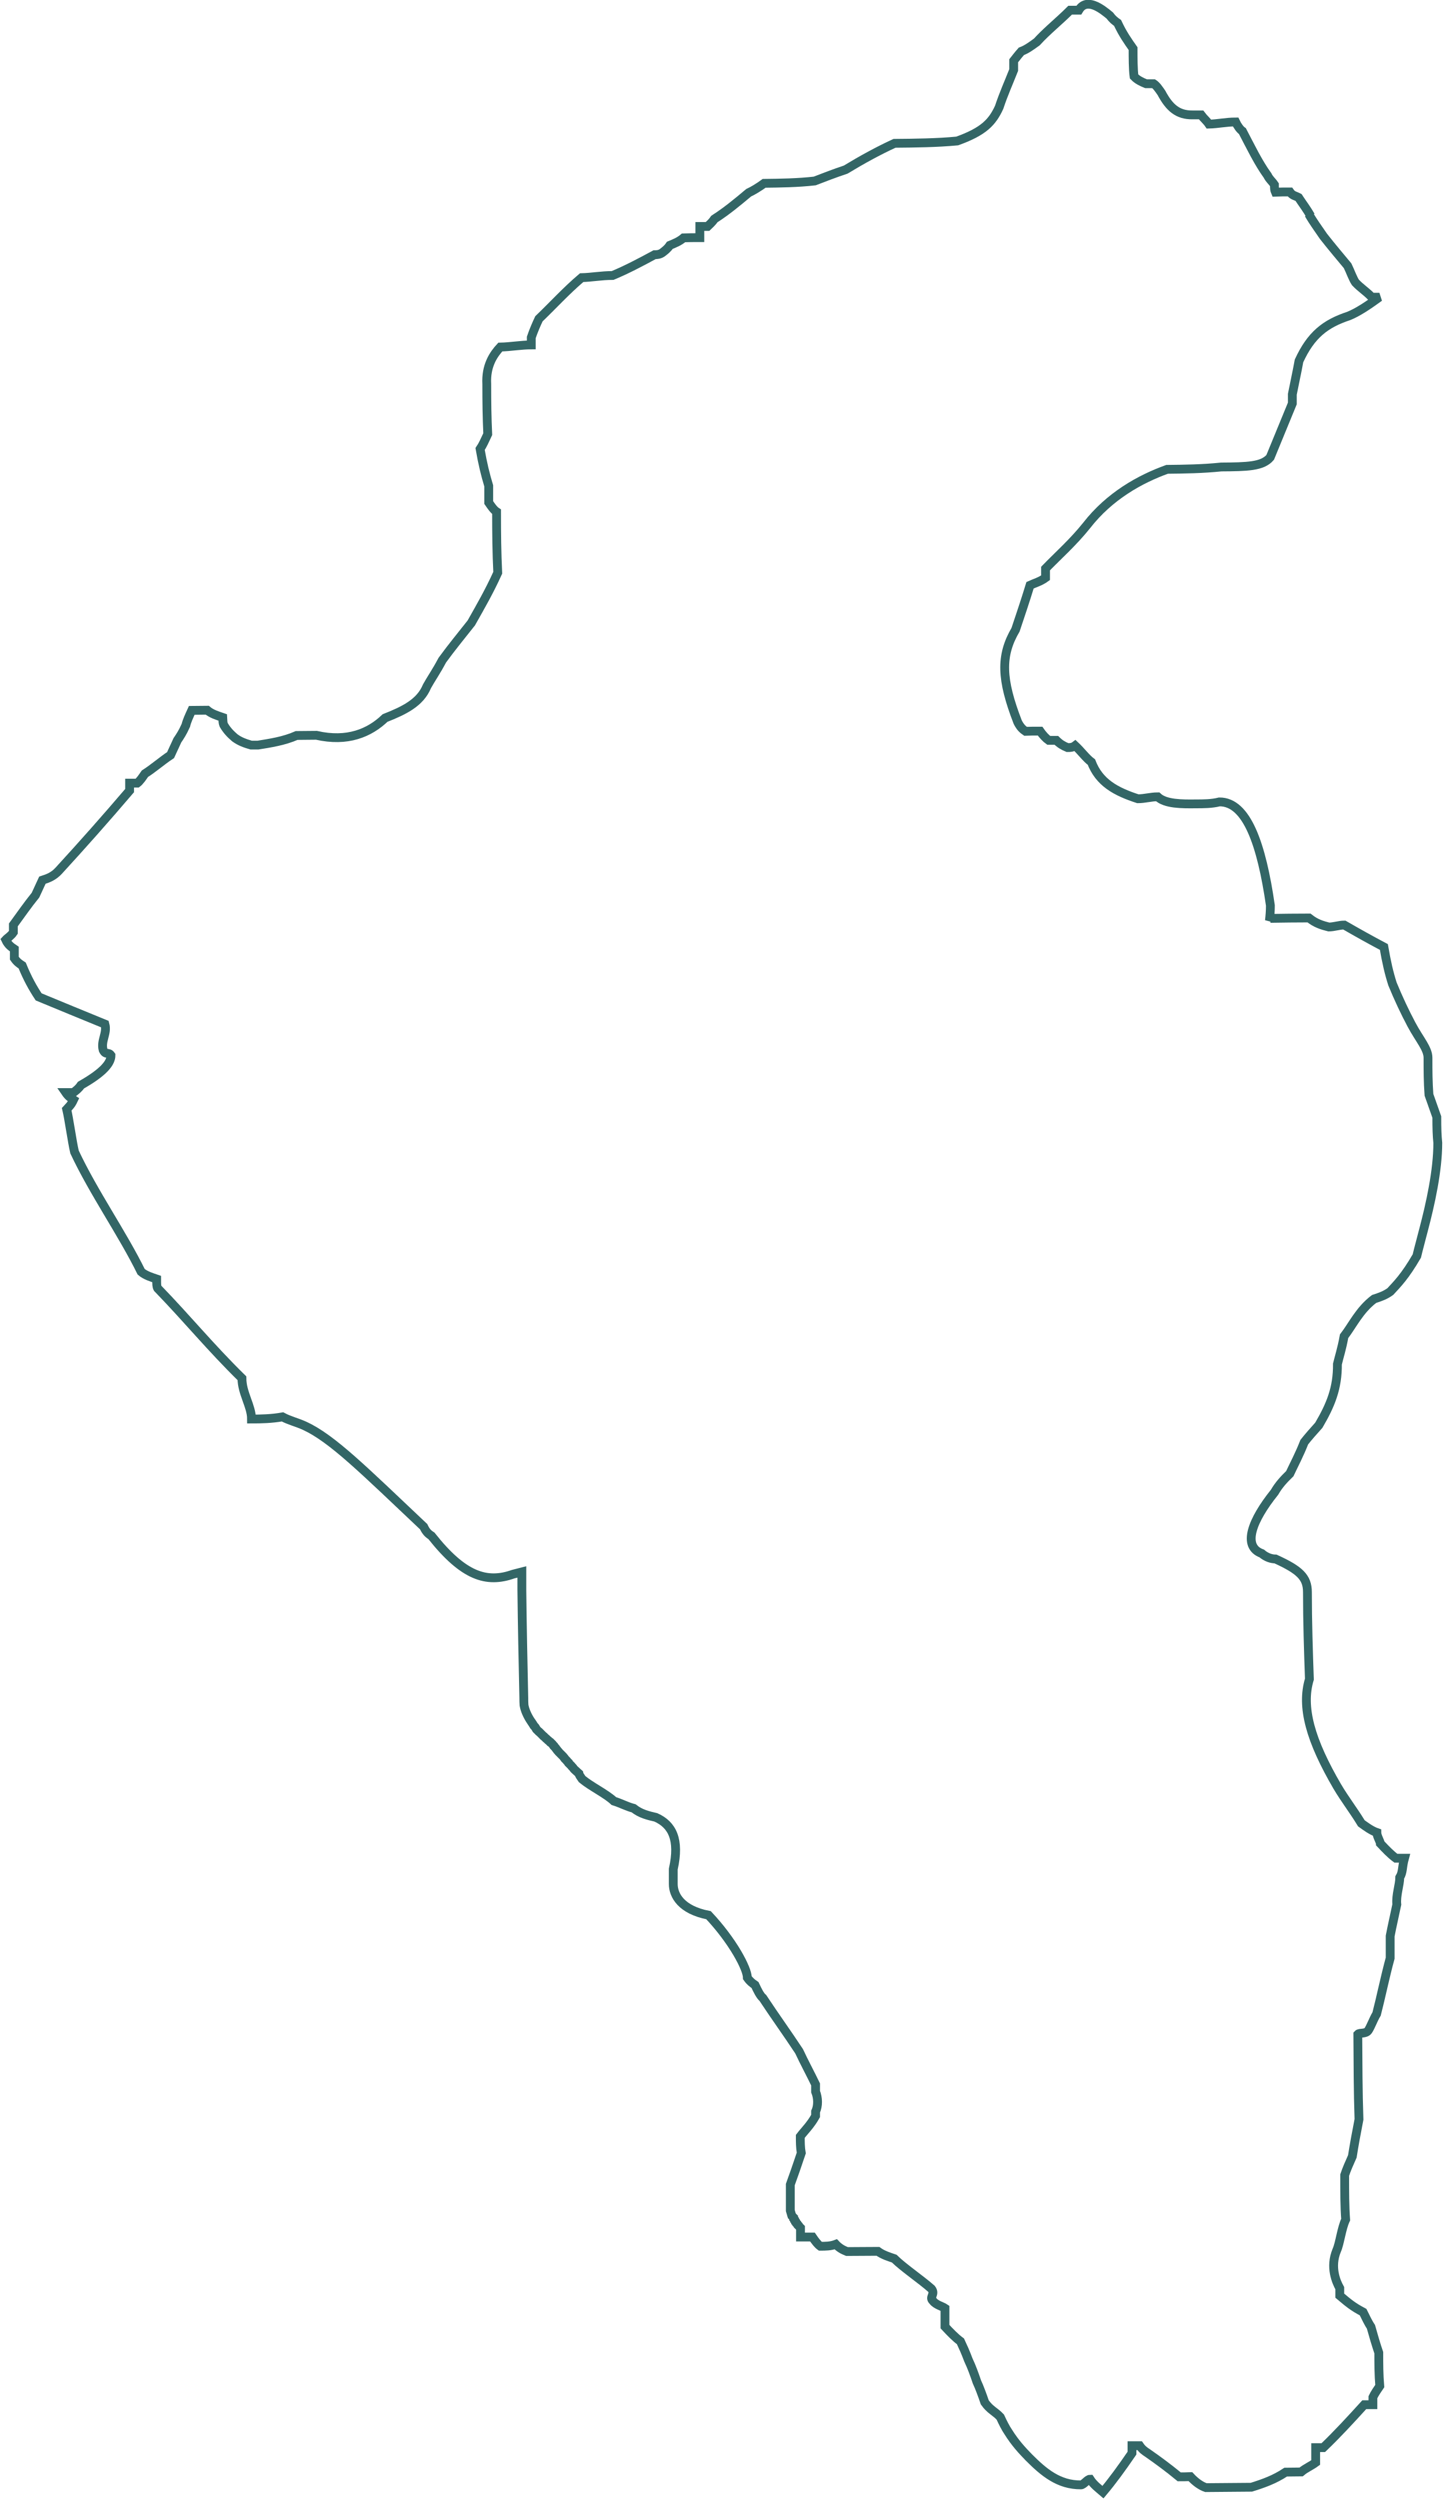 <?xml version="1.0" encoding="UTF-8"?>
<!DOCTYPE svg PUBLIC "-//W3C//DTD SVG 1.1//EN" "http://www.w3.org/Graphics/SVG/1.1/DTD/svg11.dtd">
<!-- Creator: CorelDRAW 2021 (64-Bit) -->
<svg xmlns="http://www.w3.org/2000/svg" xml:space="preserve" width="0.488in" height="0.844in" version="1.1" shape-rendering="geometricPrecision" text-rendering="geometricPrecision" image-rendering="optimizeQuality" fill-rule="evenodd" clip-rule="evenodd"
viewBox="0 0 73.67 127.49"
 xmlns:xlink="http://www.w3.org/1999/xlink"
 xmlns:xodm="http://www.corel.com/coreldraw/odm/2003">
 <g id="Layer_x0020_1">
  <path fill="none" fill-rule="nonzero" stroke="#336666" stroke-width="0.45" stroke-miterlimit="2.613" d="M66.84 11.01c-0.22,-0.38 -0.44,-0.66 -0.62,-0.94 -0.17,-0.09 -0.31,-0.09 -0.44,-0.28 -0.26,0 -0.53,0 -0.74,0.01 -0.04,-0.09 -0.05,-0.19 -0.05,-0.38 -0.13,-0.19 -0.26,-0.28 -0.35,-0.47 -0.48,-0.66 -0.88,-1.5 -1.28,-2.26 -0.13,-0.09 -0.26,-0.28 -0.35,-0.47 -0.48,0 -0.92,0.1 -1.36,0.11 -0.13,-0.19 -0.26,-0.28 -0.4,-0.47 -0.17,0 -0.31,0 -0.44,0 -0.75,0.01 -1.18,-0.37 -1.58,-1.12 -0.13,-0.19 -0.26,-0.38 -0.4,-0.47 -0.13,0 -0.26,0 -0.39,0 -0.22,-0.09 -0.44,-0.19 -0.61,-0.37 -0.05,-0.38 -0.05,-0.94 -0.05,-1.42 -0.26,-0.37 -0.53,-0.75 -0.79,-1.31 -0.13,-0.09 -0.26,-0.19 -0.4,-0.38 -0.44,-0.37 -1.19,-0.93 -1.58,-0.27 -0.18,0 -0.31,0 -0.44,0 -0.57,0.57 -1.18,1.05 -1.7,1.62 -0.26,0.19 -0.52,0.38 -0.79,0.48 -0.17,0.19 -0.31,0.38 -0.39,0.48 0,0.19 0,0.38 0,0.47 -0.26,0.66 -0.52,1.23 -0.74,1.9 -0.35,0.76 -0.78,1.23 -2.14,1.72 -1.05,0.1 -2.15,0.11 -3.2,0.12 -0.83,0.38 -1.7,0.86 -2.49,1.34 -0.57,0.19 -1.09,0.39 -1.58,0.58 -0.88,0.1 -1.75,0.11 -2.58,0.12 -0.26,0.19 -0.57,0.38 -0.79,0.48 -0.57,0.48 -1.14,0.95 -1.75,1.34 -0.13,0.19 -0.26,0.29 -0.35,0.38 -0.13,0 -0.26,0 -0.39,0 0,0.19 0,0.47 0,0.57 -0.26,0 -0.57,0 -0.83,0.01 -0.22,0.19 -0.48,0.29 -0.7,0.38 -0.13,0.19 -0.26,0.28 -0.39,0.38 -0.13,0.09 -0.26,0.1 -0.39,0.1 -0.7,0.38 -1.44,0.77 -2.14,1.06 -0.57,0 -1.09,0.1 -1.58,0.11 -0.79,0.67 -1.48,1.43 -2.18,2.1 -0.13,0.28 -0.26,0.57 -0.39,0.95 0,0.19 0,0.28 0,0.38 -0.53,0 -1.05,0.1 -1.58,0.11 -0.35,0.38 -0.74,0.95 -0.69,1.89 0,0.94 0.01,1.7 0.05,2.55 -0.13,0.28 -0.26,0.57 -0.39,0.76 0.13,0.75 0.27,1.32 0.44,1.88 0,0.28 0,0.66 0,0.85 0.13,0.19 0.26,0.38 0.4,0.47 0,1.13 0.01,2.08 0.06,3.11 -0.43,0.95 -0.87,1.71 -1.35,2.56 -0.52,0.66 -1,1.24 -1.48,1.9 -0.3,0.57 -0.57,0.95 -0.78,1.33 -0.35,0.85 -1.18,1.24 -2.14,1.62 -0.79,0.76 -1.92,1.24 -3.5,0.88 -0.39,0 -0.7,0.01 -1.01,0.01 -0.66,0.29 -1.36,0.39 -1.97,0.49 -0.13,0 -0.26,0 -0.35,0 -0.31,-0.09 -0.57,-0.18 -0.83,-0.37 -0.22,-0.19 -0.4,-0.37 -0.57,-0.66 -0.04,-0.1 -0.04,-0.19 -0.05,-0.38 -0.26,-0.09 -0.57,-0.18 -0.79,-0.37 -0.26,0 -0.53,0.01 -0.79,0.01 -0.13,0.28 -0.26,0.57 -0.3,0.76 -0.17,0.38 -0.3,0.57 -0.43,0.76 -0.13,0.28 -0.26,0.57 -0.35,0.76 -0.44,0.29 -0.87,0.67 -1.31,0.95 -0.13,0.19 -0.26,0.38 -0.39,0.48 -0.13,0 -0.26,0 -0.39,0 0,0.19 0,0.28 0,0.38 -1.22,1.43 -2.4,2.76 -3.62,4.09 -0.26,0.28 -0.52,0.38 -0.83,0.48 -0.13,0.28 -0.26,0.57 -0.35,0.76 -0.39,0.48 -0.78,1.04 -1.13,1.52 0,0.19 0,0.28 0,0.38 -0.13,0.19 -0.31,0.29 -0.39,0.38 0.13,0.28 0.31,0.38 0.44,0.47 0,0.19 0,0.38 0,0.47 0.13,0.19 0.26,0.28 0.4,0.37 0.27,0.66 0.53,1.13 0.84,1.6 1.1,0.46 2.24,0.92 3.38,1.39 0.13,0.47 -0.22,0.85 -0.09,1.32 0.13,0.28 0.27,0.08 0.4,0.27 0,0.38 -0.35,0.85 -1.53,1.52 -0.13,0.19 -0.26,0.28 -0.39,0.38 -0.13,0 -0.26,0 -0.39,0 0.13,0.19 0.26,0.28 0.4,0.37 -0.13,0.28 -0.26,0.38 -0.35,0.48 0.13,0.56 0.27,1.62 0.4,2.18 0.97,2.07 2.43,4.14 3.4,6.11 0.22,0.19 0.53,0.28 0.79,0.37 0,0.28 0,0.38 0.05,0.47 1.54,1.59 2.68,3 4.3,4.59 0,0.76 0.49,1.42 0.49,2.08 0.48,-0 1.01,-0.01 1.58,-0.11 0.35,0.19 0.75,0.28 1.14,0.46 1.4,0.65 2.99,2.24 6.06,5.14 0.13,0.28 0.26,0.38 0.4,0.47 1.63,2.06 2.81,2.43 4.17,1.95 0.15,-0.04 0.29,-0.07 0.44,-0.11l0 0.08 0 0.11 0 0.11 0 0.11 0 0.08 0 0.04 0 0.11 0 0.11 0 0.11 0 0.06c0.02,1.84 0.06,3.68 0.1,5.52 0,0.09 -0,0.22 0.01,0.35l0 0c0.04,0.24 0.16,0.54 0.38,0.86l0 0 0 0 0.01 0.01 0.01 0.02 0 0 0.01 0.01 0.02 0.03 0.01 0.02 0.01 0.01 0 0 0.01 0.02 0.02 0.03 0.01 0.02 0 0 0.01 0.01 0.01 0.02 0.03 0.03 0.01 0.01 0.01 0.01 0.01 0.02 0.01 0.01 0 0 0.01 0.02 0.01 0.01 0 0 0.01 0.02 0.01 0.02 0 0 0.01 0.01 0.01 0.02 0.01 0.01 0.01 0.01 0.02 0.02 0.01 0.01 0.01 0.01 0.02 0.02 0.01 0.01 0 0 0.02 0.02 0.02 0.01 0 0 0.02 0.02 0.02 0.02 0 0 0.01 0.01 0.02 0.02 0.01 0.01 0.01 0.01 0.02 0.02 0.01 0.01 0.01 0.01 0.02 0.02 0.01 0.01 0 0 0.03 0.03 0 0 0.02 0.02 0.02 0.02 0 0 0.02 0.01 0.02 0.02 0.01 0.01 0.01 0.01 0.02 0.02 0.01 0.01 0.01 0.01 0.02 0.02 0.02 0.01 0.02 0.02 0 0 0.02 0.02 0 0 0.02 0.02 0.02 0.02 0 0 0.02 0.01 0.02 0.02 0.01 0.01 0.01 0.01 0.02 0.02 0.01 0.01 0.01 0.01 0.02 0.02 0.02 0.01 0.01 0 0.02 0.02 0.02 0.02 0.02 0.02 0.01 0.01 0.01 0.01 0.01 0.02 0.01 0.01 0.02 0.02 0 0 0.02 0.02 0.01 0.01 0.01 0.01 0.01 0.02 0 0.01 0.02 0.02 0 0 0.02 0.02 0.01 0.01 0.01 0.01 0.01 0.02 0 0 0.02 0.02 0 0 0.01 0.02 0.01 0.01 0.01 0.01 0.01 0.02 0 0 0.02 0.02 0 0 0.01 0.02 0.01 0.01 0.01 0.01 0.02 0.02 0 0 0.02 0.02 0 0 0.01 0.02 0.01 0.01 0.01 0.01 0.02 0.02 0 0 0.02 0.02 0.01 0.01 0.01 0.01 0.01 0.01 0.01 0.01 0.02 0.02 0.02 0.02 0.01 0.01 0.01 0.01 0.02 0.02 0.02 0.02 0 0 0.02 0.02 0.01 0.01 0.02 0.03 0 0 0.02 0.02 0 0 0.01 0.02 0.01 0.01 0.01 0.01 0.01 0.02 0 0 0.04 0.04 0.01 0.01 0.01 0.01 0.02 0.02 0 0 0.02 0.02 0 0 0.01 0.02 0.01 0.01 0.01 0.01 0.02 0.02 0 0 0.02 0.02 0 0.01 0.01 0.02 0.01 0.01 0.01 0.01 0.04 0.04 0.01 0.01 0.01 0.01 0.01 0.01 0.01 0.01 0.02 0.02 0 0 0.02 0.02 0.01 0.01 0.02 0.03 0.01 0.01 0.04 0.04 0.01 0.01 0.06 0.08 0.01 0.01 0.01 0.01 0 0c0.08,0.07 0.15,0.14 0.23,0.21 0.01,0.05 0.04,0.11 0.08,0.16l0.02 0.03 0.02 0.03 0.02 0.03 0.02 0.03c0.44,0.37 1.23,0.75 1.62,1.12 0.31,0.09 0.66,0.28 1.01,0.37l0 0 0 0c0.35,0.28 0.74,0.37 1.13,0.46 0.83,0.37 1.23,1.12 0.89,2.64 0,0.28 0,0.57 0,0.76 0,0.57 0.4,1.32 1.8,1.59 1.23,1.31 1.98,2.72 1.98,3.19 0.13,0.19 0.26,0.28 0.39,0.37 0.13,0.28 0.27,0.56 0.4,0.66 0.62,0.94 1.23,1.78 1.85,2.72 0.26,0.56 0.57,1.13 0.84,1.69l0 0.03 0 0.03 0 0.03 0 0.03 0 0.03 0 0.03 0 0.03 0 0.03 0 0.03 0 0.03 0 0.03 0 0.03 0 0.01c0.13,0.32 0.14,0.72 0,1.02l0 0 0 0.02 0 0.02 0 0.02 0 0.02 0 0.02 0 0.02 0 0.02 0 0.02 0 0.02 0 0.02 0 0.02c-0.26,0.47 -0.57,0.76 -0.78,1.04 0,0.28 0,0.57 0.05,0.85 -0.22,0.66 -0.39,1.14 -0.56,1.61l0 0.02 0 0 0 0.02 0 0.01 0 0.01 0 0.01 0 0.01 0 0.01 0 0.01 0 0.01 0 0.01 0 0.01 0 0.01 0 0.02 0 0 0 0.02 0 0 0 0.02 0 0.02 0 0 0 0.02 0 0 0 0.02 0 0.01 0 0.01 0 0.01 0 0.01 0 0.01 0 0.01 0 0.01 0 0.01 0 0.02 0 0 0 0.02 0 0 0 0.02 0 0.02 0 0 0 0.02 0 0 0 0.02 0 0.01 0 0.01 0 0.01 0 0.01 0 0.01 0 0.01 0 0.01 0 0.01 0 0.02 0 0.01 0 0.02 0 0 0 0.02 0 0 0 0.02 0 0 0 0.02 0 0 0 0.02 0 0.01 0 0.01 0 0.01 0 0.01 0 0.01 0 0.01 0 0.01 0 0.01 0 0.02 0 0.01 0 0.02 0 0 0 0.02 0 0 0 0.02 0 0 0 0.02 0 0 0 0.02 0 0.01 0 0.04 0 0.01 0 0.01 0 0.01 0 0.01 0 0.02 0 0.05 0 0 0 0.02 0 0 0 0.02 0 0 0 0.04 0 0.01 0 0.01 0 0.01 0 0.01 0 0.01 0 0.01 0 0.01 0 0.01 0 0.02 0 0.02 0 0 0 0.02 0 0 0 0.02 0 0 0 0.02 0 0.01 0 0.01 0.07 0.24 0 0 0.03 0.04 0 0.01 0.01 0.01 0 0 0.01 0.01 0 0 0.01 0.01 0 0 0.01 0.01 0 0 0.01 0.01 0 0 0.01 0.01 0 0 0.01 0.01 0 0.01 0 0.01 0 0.01 0 0.01 0 0.01 0 0 0.01 0.01 0 0 0.02 0.03 0 0 0.01 0.01 0 0 0.01 0.01 0 0 0 0.01 0 0 0 0.01 0 0.01 0 0 0.01 0.01 0 0 0.03 0.04 0 0 0.01 0.01 0 0 0 0.01 0 0 0 0.01 0 0.01 0 0 0.01 0.01 0 0 0.01 0.01 0 0 0.01 0.01 0.01 0.01 0 0 0.01 0.01 0 0 0.01 0.01 0 0 0 0.01 0 0 0 0.01 0 0 0 0 0.01 0.01 0 0 0.01 0.01 0 0 0.01 0.01 0 0 0.01 0.01 0 0 0.01 0.01 0 0 0.01 0.01 0 0 0.01 0.01 0 0 0 0.01 0 0.01 0 0 0.01 0.01 0 0 0.01 0.01 0 0 0.01 0.01 0 0 0.01 0.01 0 0 0.01 0.01 0 0 0.01 0.01 0 0 0.01 0.01 0 0 0.01 0.01 0 0 0 0 0.01 0.01 0 0 0.01 0.01 0 0 0.01 0.01 0 0 0.01 0.01c0,0.19 0,0.38 0,0.47l0.61 -0c0.13,0.19 0.26,0.37 0.4,0.47 0.26,-0 0.53,-0 0.79,-0.1 0.18,0.19 0.35,0.28 0.57,0.37 0.53,-0 1.05,-0.01 1.58,-0.01 0.26,0.19 0.57,0.28 0.83,0.37 0.48,0.47 1.37,1.07 1.9,1.54 0.22,0.28 -0.14,0.43 0.08,0.62 0.13,0.19 0.48,0.28 0.61,0.37 0,0.38 0,0.66 0,0.94 0.26,0.28 0.53,0.56 0.79,0.75 0.13,0.28 0.26,0.56 0.4,0.94 0.18,0.38 0.31,0.75 0.44,1.13 0.13,0.28 0.27,0.66 0.4,1.04 0.26,0.38 0.53,0.47 0.79,0.75 0.13,0.28 0.27,0.56 0.4,0.75 0.35,0.56 0.7,0.94 1.06,1.31 0.75,0.75 1.52,1.41 2.66,1.4 0.13,-0 0.33,-0.29 0.46,-0.29 0.18,0.28 0.44,0.47 0.66,0.66 0.48,-0.57 0.96,-1.23 1.48,-1.99 0,-0.09 -0,-0.19 -0,-0.38 0.13,-0 0.26,-0 0.39,-0 0.13,0.19 0.26,0.28 0.4,0.37 0.53,0.37 1.05,0.75 1.62,1.22 0.18,-0 0.35,-0 0.57,-0.01 0.26,0.28 0.53,0.47 0.79,0.56 0.79,-0.01 1.53,-0.01 2.32,-0.02 0.61,-0.19 1.18,-0.39 1.75,-0.77 0.26,-0 0.57,-0.01 0.79,-0.01 0.22,-0.19 0.48,-0.29 0.74,-0.48 -0,-0.19 -0,-0.47 -0,-0.76 0.13,-0 0.26,-0 0.39,-0 0.7,-0.67 1.4,-1.43 2.09,-2.19 0.13,-0 0.26,-0 0.44,-0 0,-0.1 -0,-0.19 -0,-0.38 0.09,-0.19 0.22,-0.38 0.35,-0.57 -0.05,-0.57 -0.05,-1.13 -0.05,-1.7 -0.13,-0.38 -0.27,-0.85 -0.4,-1.32 -0.13,-0.19 -0.26,-0.47 -0.4,-0.75 -0.53,-0.28 -0.75,-0.47 -1.19,-0.84 -0,-0.09 -0,-0.19 -0,-0.38 -0.18,-0.32 -0.51,-1.07 -0.16,-1.92 0.17,-0.38 0.24,-1.11 0.46,-1.58 -0.05,-0.66 -0.05,-1.42 -0.05,-2.27 0.09,-0.28 0.26,-0.66 0.39,-0.95 0.09,-0.57 0.21,-1.23 0.34,-1.89 -0.05,-1.42 -0.05,-2.83 -0.06,-4.34 0.09,-0.1 0.39,-0 0.53,-0.19 0.13,-0.19 0.26,-0.57 0.43,-0.85 0.22,-0.85 0.43,-1.89 0.69,-2.84 -0,-0.28 -0,-0.66 -0,-1.13 0.09,-0.47 0.22,-1.04 0.34,-1.61 -0.05,-0.47 0.15,-1 0.15,-1.38 0.17,-0.28 0.11,-0.51 0.24,-0.98 -0.13,0 -0.26,0 -0.44,0 -0.26,-0.19 -0.53,-0.47 -0.79,-0.75 -0,-0.09 -0.18,-0.38 -0.18,-0.56 -0.26,-0.09 -0.53,-0.28 -0.79,-0.47 -0.4,-0.66 -0.84,-1.22 -1.23,-1.88 -1.37,-2.35 -1.85,-4.05 -1.42,-5.47 -0.05,-1.42 -0.1,-2.93 -0.1,-4.44 -0,-0.76 -0.4,-1.13 -1.63,-1.69 -0.22,0 -0.48,-0.09 -0.7,-0.28 -1.01,-0.37 -0.49,-1.7 0.65,-3.12 0.22,-0.38 0.48,-0.66 0.78,-0.95 0.22,-0.47 0.48,-0.95 0.74,-1.61 0.22,-0.28 0.48,-0.57 0.74,-0.86 0.61,-1.04 0.96,-1.9 0.95,-3.12 0.09,-0.38 0.22,-0.76 0.34,-1.42 0.44,-0.57 0.78,-1.33 1.53,-1.9 0.31,-0.1 0.57,-0.19 0.83,-0.38 0.35,-0.38 0.74,-0.76 1.35,-1.81 0.09,-0.38 0.22,-0.85 0.34,-1.32 0.35,-1.32 0.73,-3.03 0.73,-4.45 -0.04,-0.38 -0.05,-0.76 -0.05,-1.32 -0.13,-0.38 -0.27,-0.75 -0.4,-1.13 -0.05,-0.66 -0.05,-1.23 -0.05,-1.89 -0,-0.47 -0.44,-0.94 -0.84,-1.69 -0.35,-0.66 -0.66,-1.32 -0.97,-2.07 -0.18,-0.56 -0.31,-1.13 -0.44,-1.89 -0.7,-0.37 -1.36,-0.74 -2.02,-1.12 -0.26,0 -0.53,0.1 -0.79,0.1 -0.35,-0.09 -0.66,-0.18 -1.01,-0.46 -0.66,0 -1.31,0.01 -1.97,0.02l-0.05 0.12c0.03,-0.25 0.05,-0.51 0.05,-0.78 -0.45,-3.11 -1.2,-5.29 -2.6,-5.28 -0.39,0.1 -0.83,0.1 -1.18,0.1 -0.74,0.01 -1.58,0.01 -1.97,-0.36 -0.35,0 -0.66,0.1 -1.01,0.1 -1.14,-0.37 -1.97,-0.83 -2.37,-1.87 -0.26,-0.19 -0.53,-0.56 -0.83,-0.84 -0.13,0.1 -0.26,0.1 -0.39,0.1 -0.22,-0.09 -0.39,-0.19 -0.57,-0.37 -0.13,0 -0.26,0 -0.39,0 -0.13,-0.09 -0.31,-0.28 -0.44,-0.47 -0.26,0 -0.53,0 -0.74,0.01 -0.13,-0.09 -0.26,-0.19 -0.4,-0.47 -0.84,-2.17 -0.89,-3.38 -0.11,-4.71 0.22,-0.66 0.48,-1.42 0.74,-2.27 0.22,-0.1 0.53,-0.19 0.79,-0.38 0,-0.09 -0,-0.28 -0,-0.47 0.65,-0.67 1.4,-1.33 2.09,-2.19 1.18,-1.52 2.75,-2.38 4.11,-2.87 0.88,-0.01 1.8,-0.02 2.76,-0.12 1.31,-0.01 2.1,-0.02 2.5,-0.49 0.35,-0.85 0.74,-1.8 1.13,-2.75 0,-0.09 -0,-0.28 -0,-0.47 0.09,-0.47 0.22,-1.04 0.34,-1.7 0.61,-1.33 1.35,-1.9 2.53,-2.29 0.48,-0.19 1.05,-0.58 1.57,-0.96 -0.13,0 -0.26,0 -0.39,0 -0.26,-0.28 -0.57,-0.47 -0.83,-0.75 -0.13,-0.19 -0.26,-0.56 -0.4,-0.85 -0.39,-0.47 -0.79,-0.94 -1.23,-1.5 -0.26,-0.38 -0.53,-0.75 -0.75,-1.13z"/>
 </g>
</svg>
